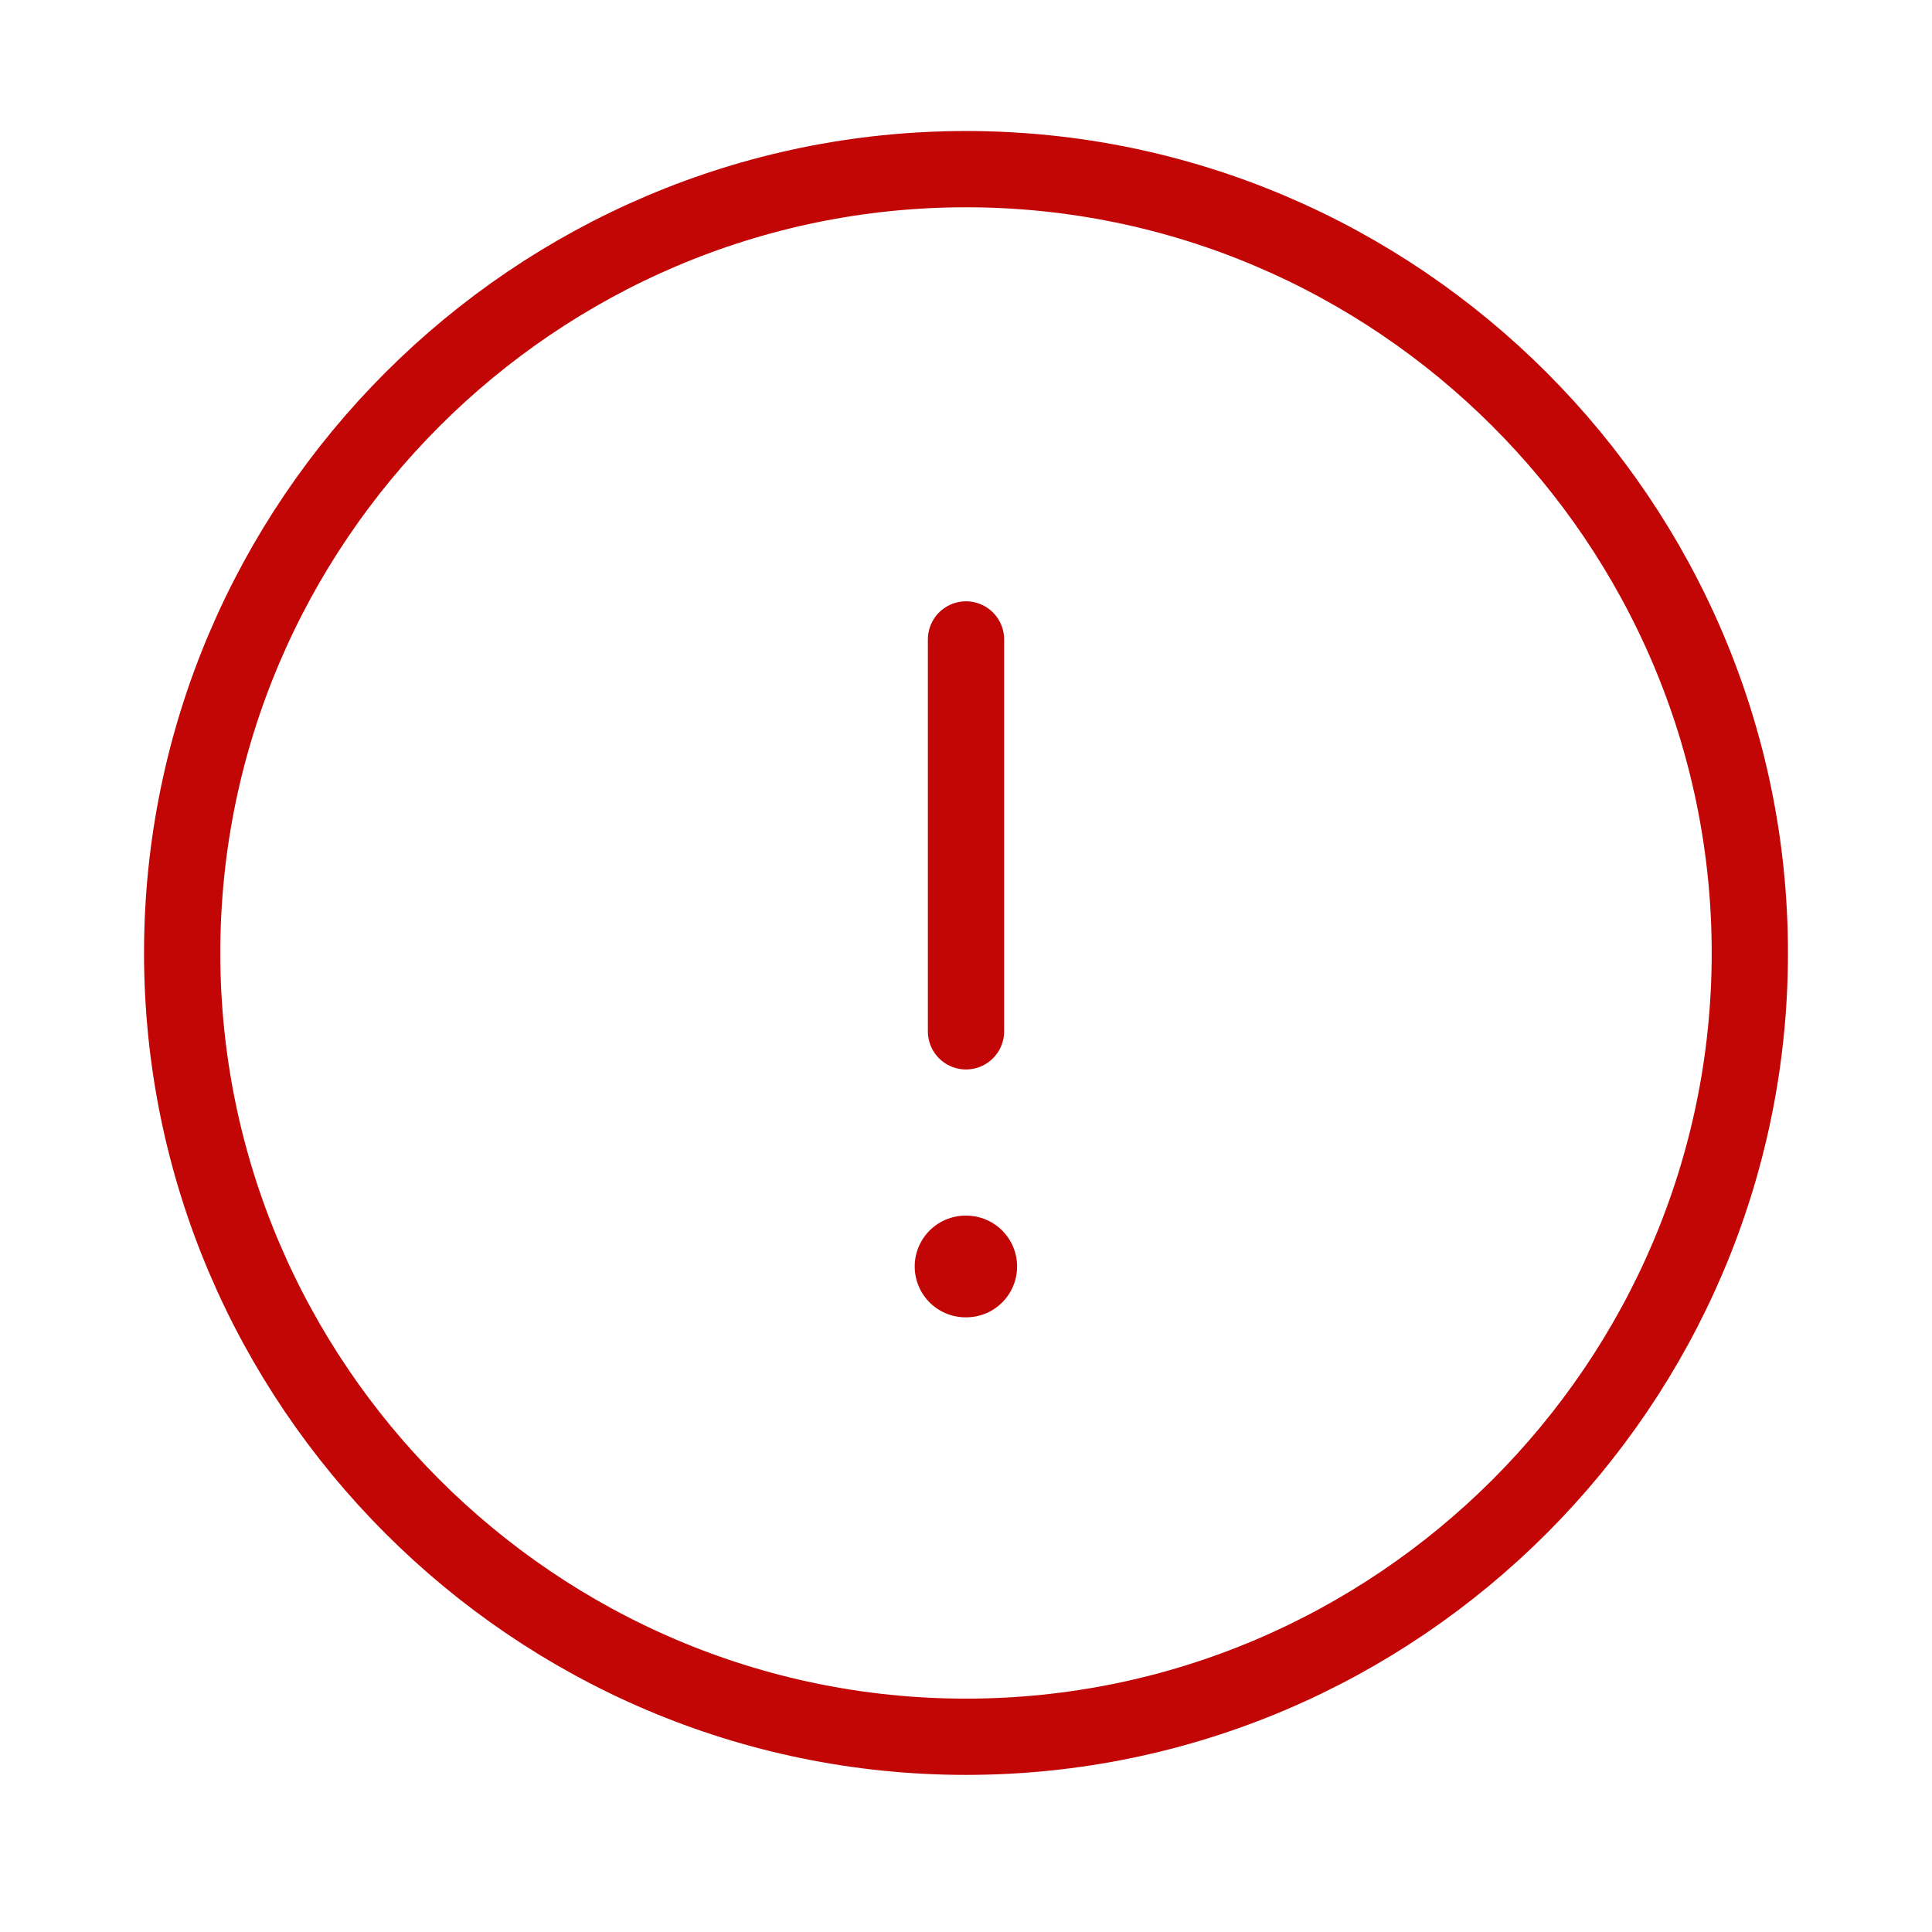 <svg width="38" height="38" viewBox="0 0 38 38" fill="none" xmlns="http://www.w3.org/2000/svg">
<path d="M19 34.16C27.479 34.16 34.417 27.223 34.417 18.744C34.417 10.265 27.479 3.327 19 3.327C10.521 3.327 3.583 10.265 3.583 18.744C3.583 27.223 10.521 34.16 19 34.16Z" stroke="#C20505" stroke-width="1.5" stroke-linecap="round" stroke-linejoin="round"/>
<path d="M19 12.577V20.285" stroke="#C20505" stroke-width="1.5" stroke-linecap="round" stroke-linejoin="round"/>
<path d="M18.991 24.91H19.005" stroke="#C20505" stroke-width="2" stroke-linecap="round" stroke-linejoin="round"/>
</svg>

